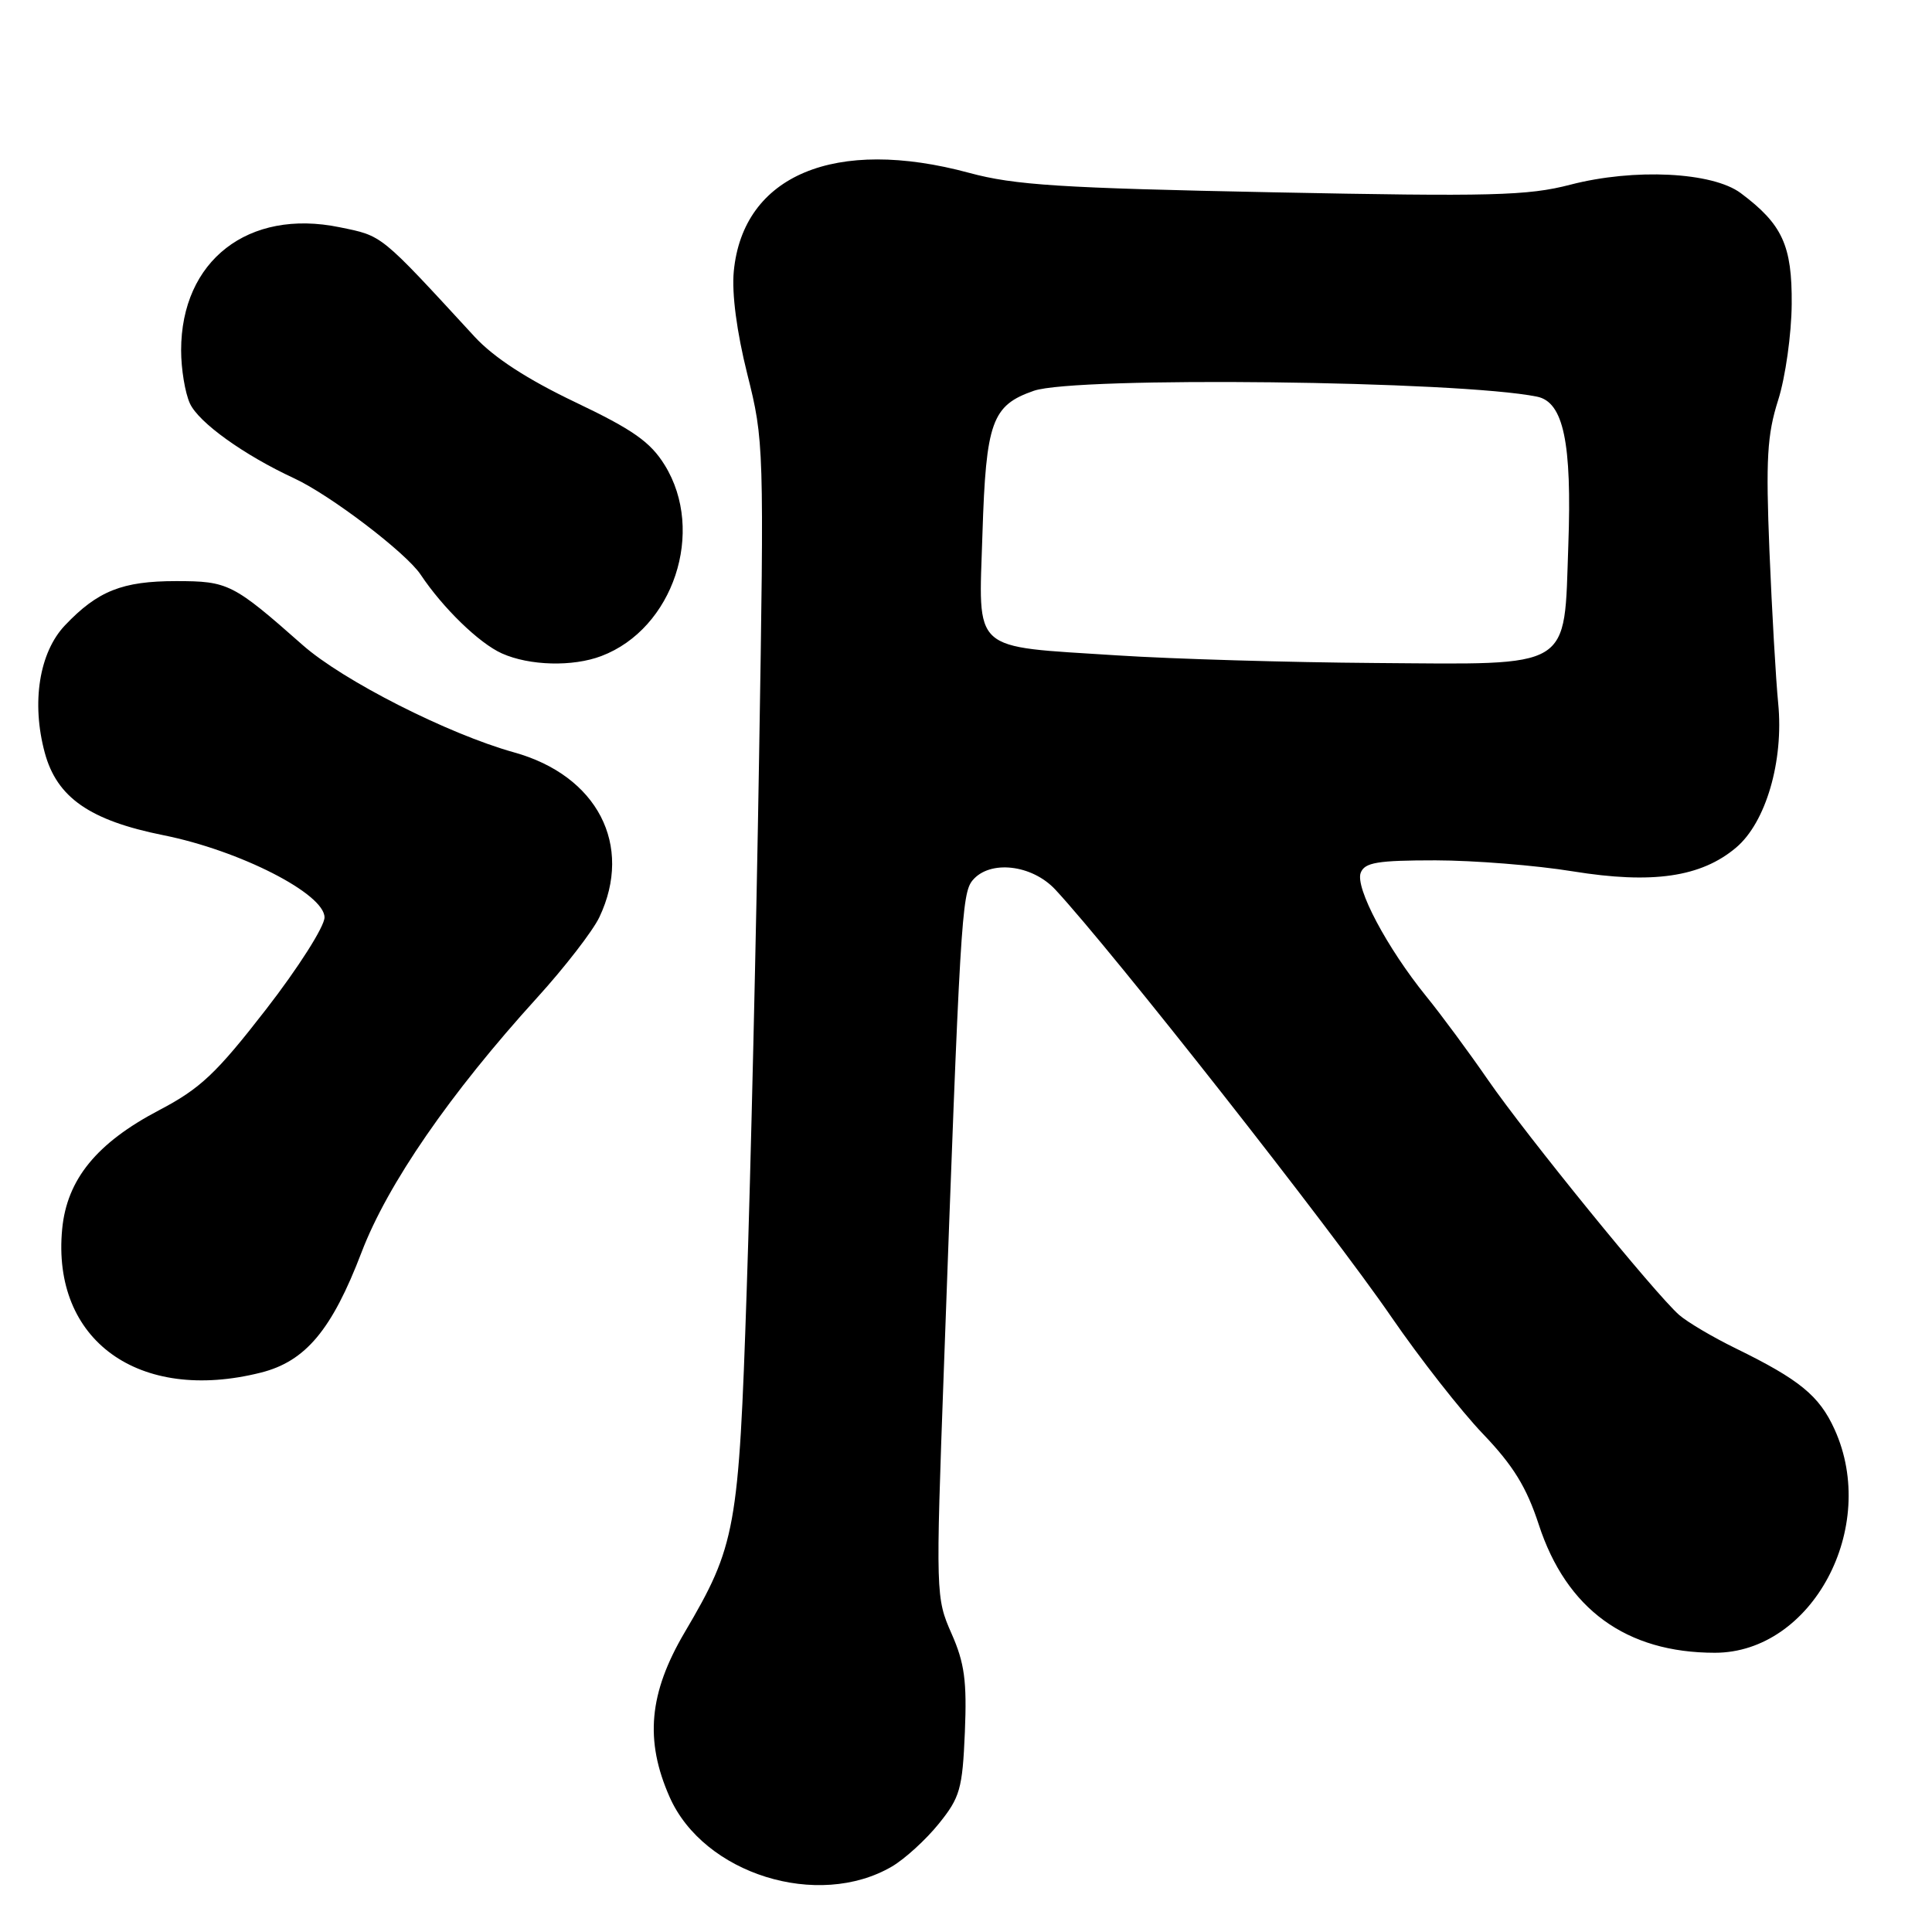 <?xml version="1.0" encoding="UTF-8" standalone="no"?>
<!DOCTYPE svg PUBLIC "-//W3C//DTD SVG 1.1//EN" "http://www.w3.org/Graphics/SVG/1.1/DTD/svg11.dtd" >
<svg xmlns="http://www.w3.org/2000/svg" xmlns:xlink="http://www.w3.org/1999/xlink" version="1.1" viewBox="0 0 256 256">
 <g >
 <path fill="currentColor"
d=" M 118.19 247.32 C 119.89 246.32 122.69 243.77 124.39 241.66 C 127.21 238.17 127.53 237.05 127.85 229.52 C 128.13 222.74 127.81 220.36 126.08 216.45 C 124.00 211.74 123.98 211.24 125.06 181.59 C 127.21 122.09 127.43 118.39 128.87 116.65 C 131.14 113.92 136.72 114.54 139.83 117.87 C 147.40 126.02 176.38 162.87 184.36 174.50 C 188.14 180.00 193.60 186.97 196.50 190.00 C 200.51 194.19 202.27 197.05 203.89 202.00 C 207.55 213.23 215.48 219.00 227.23 219.00 C 240.10 219.00 249.00 202.40 243.09 189.40 C 241.07 184.95 238.46 182.81 230.00 178.67 C 226.97 177.19 223.60 175.20 222.50 174.24 C 219.39 171.53 202.20 150.39 197.15 143.07 C 194.66 139.46 190.98 134.47 188.97 132.00 C 183.78 125.59 179.55 117.62 180.30 115.65 C 180.83 114.28 182.50 114.00 190.22 114.00 C 195.32 114.01 203.52 114.66 208.42 115.46 C 218.94 117.16 225.39 116.23 230.03 112.32 C 233.99 108.99 236.37 100.84 235.62 93.19 C 235.31 90.06 234.79 80.97 234.46 73.00 C 233.97 60.83 234.15 57.62 235.62 53.00 C 236.58 49.98 237.38 44.26 237.41 40.30 C 237.47 32.52 236.18 29.72 230.66 25.59 C 226.91 22.79 216.54 22.28 208.09 24.47 C 202.45 25.94 197.64 26.06 168.59 25.48 C 140.55 24.92 134.42 24.53 128.44 22.91 C 110.67 18.10 98.46 23.20 97.23 35.95 C 96.95 38.89 97.62 43.97 99.02 49.57 C 101.23 58.36 101.26 59.14 100.58 100.50 C 100.21 123.60 99.47 155.32 98.94 171.00 C 97.89 202.67 97.50 204.79 90.72 216.30 C 85.98 224.35 85.41 230.61 88.73 238.12 C 93.24 248.32 108.40 253.05 118.19 247.32 Z  M 34.56 181.88 C 40.49 180.39 43.98 176.22 47.91 165.93 C 51.36 156.89 59.63 144.90 71.17 132.20 C 74.84 128.16 78.55 123.36 79.42 121.53 C 83.94 112.00 79.16 102.76 68.10 99.69 C 59.38 97.26 45.42 90.18 40.09 85.46 C 30.87 77.32 30.24 77.00 23.32 77.00 C 16.21 77.00 12.94 78.30 8.61 82.86 C 5.20 86.45 4.14 93.10 5.93 99.73 C 7.53 105.67 11.89 108.71 21.65 110.67 C 31.76 112.69 43.00 118.43 43.00 121.56 C 43.00 122.77 39.53 128.23 35.25 133.75 C 28.65 142.26 26.55 144.24 21.06 147.12 C 12.81 151.45 8.87 156.28 8.24 162.84 C 6.82 177.59 18.38 185.95 34.56 181.88 Z  M 79.68 86.93 C 89.22 83.32 93.51 70.41 88.08 61.63 C 86.18 58.56 83.88 56.94 76.22 53.29 C 69.87 50.26 65.44 47.38 62.90 44.63 C 50.24 30.88 50.74 31.29 45.00 30.11 C 32.90 27.62 24.00 34.53 24.00 46.42 C 24.00 48.89 24.52 52.05 25.16 53.45 C 26.31 55.98 32.31 60.29 39.00 63.39 C 43.78 65.61 53.80 73.24 55.73 76.13 C 58.68 80.56 63.49 85.23 66.50 86.58 C 70.16 88.22 75.89 88.37 79.68 86.93 Z  M 148.00 86.84 C 128.47 85.57 129.68 86.67 130.18 70.72 C 130.65 55.88 131.43 53.71 136.99 51.78 C 142.54 49.86 193.35 50.45 203.67 52.56 C 207.17 53.27 208.30 58.63 207.81 72.26 C 207.22 88.90 208.63 88.04 182.14 87.85 C 170.79 87.77 155.43 87.32 148.00 86.84 Z "/>
</g>
</svg>